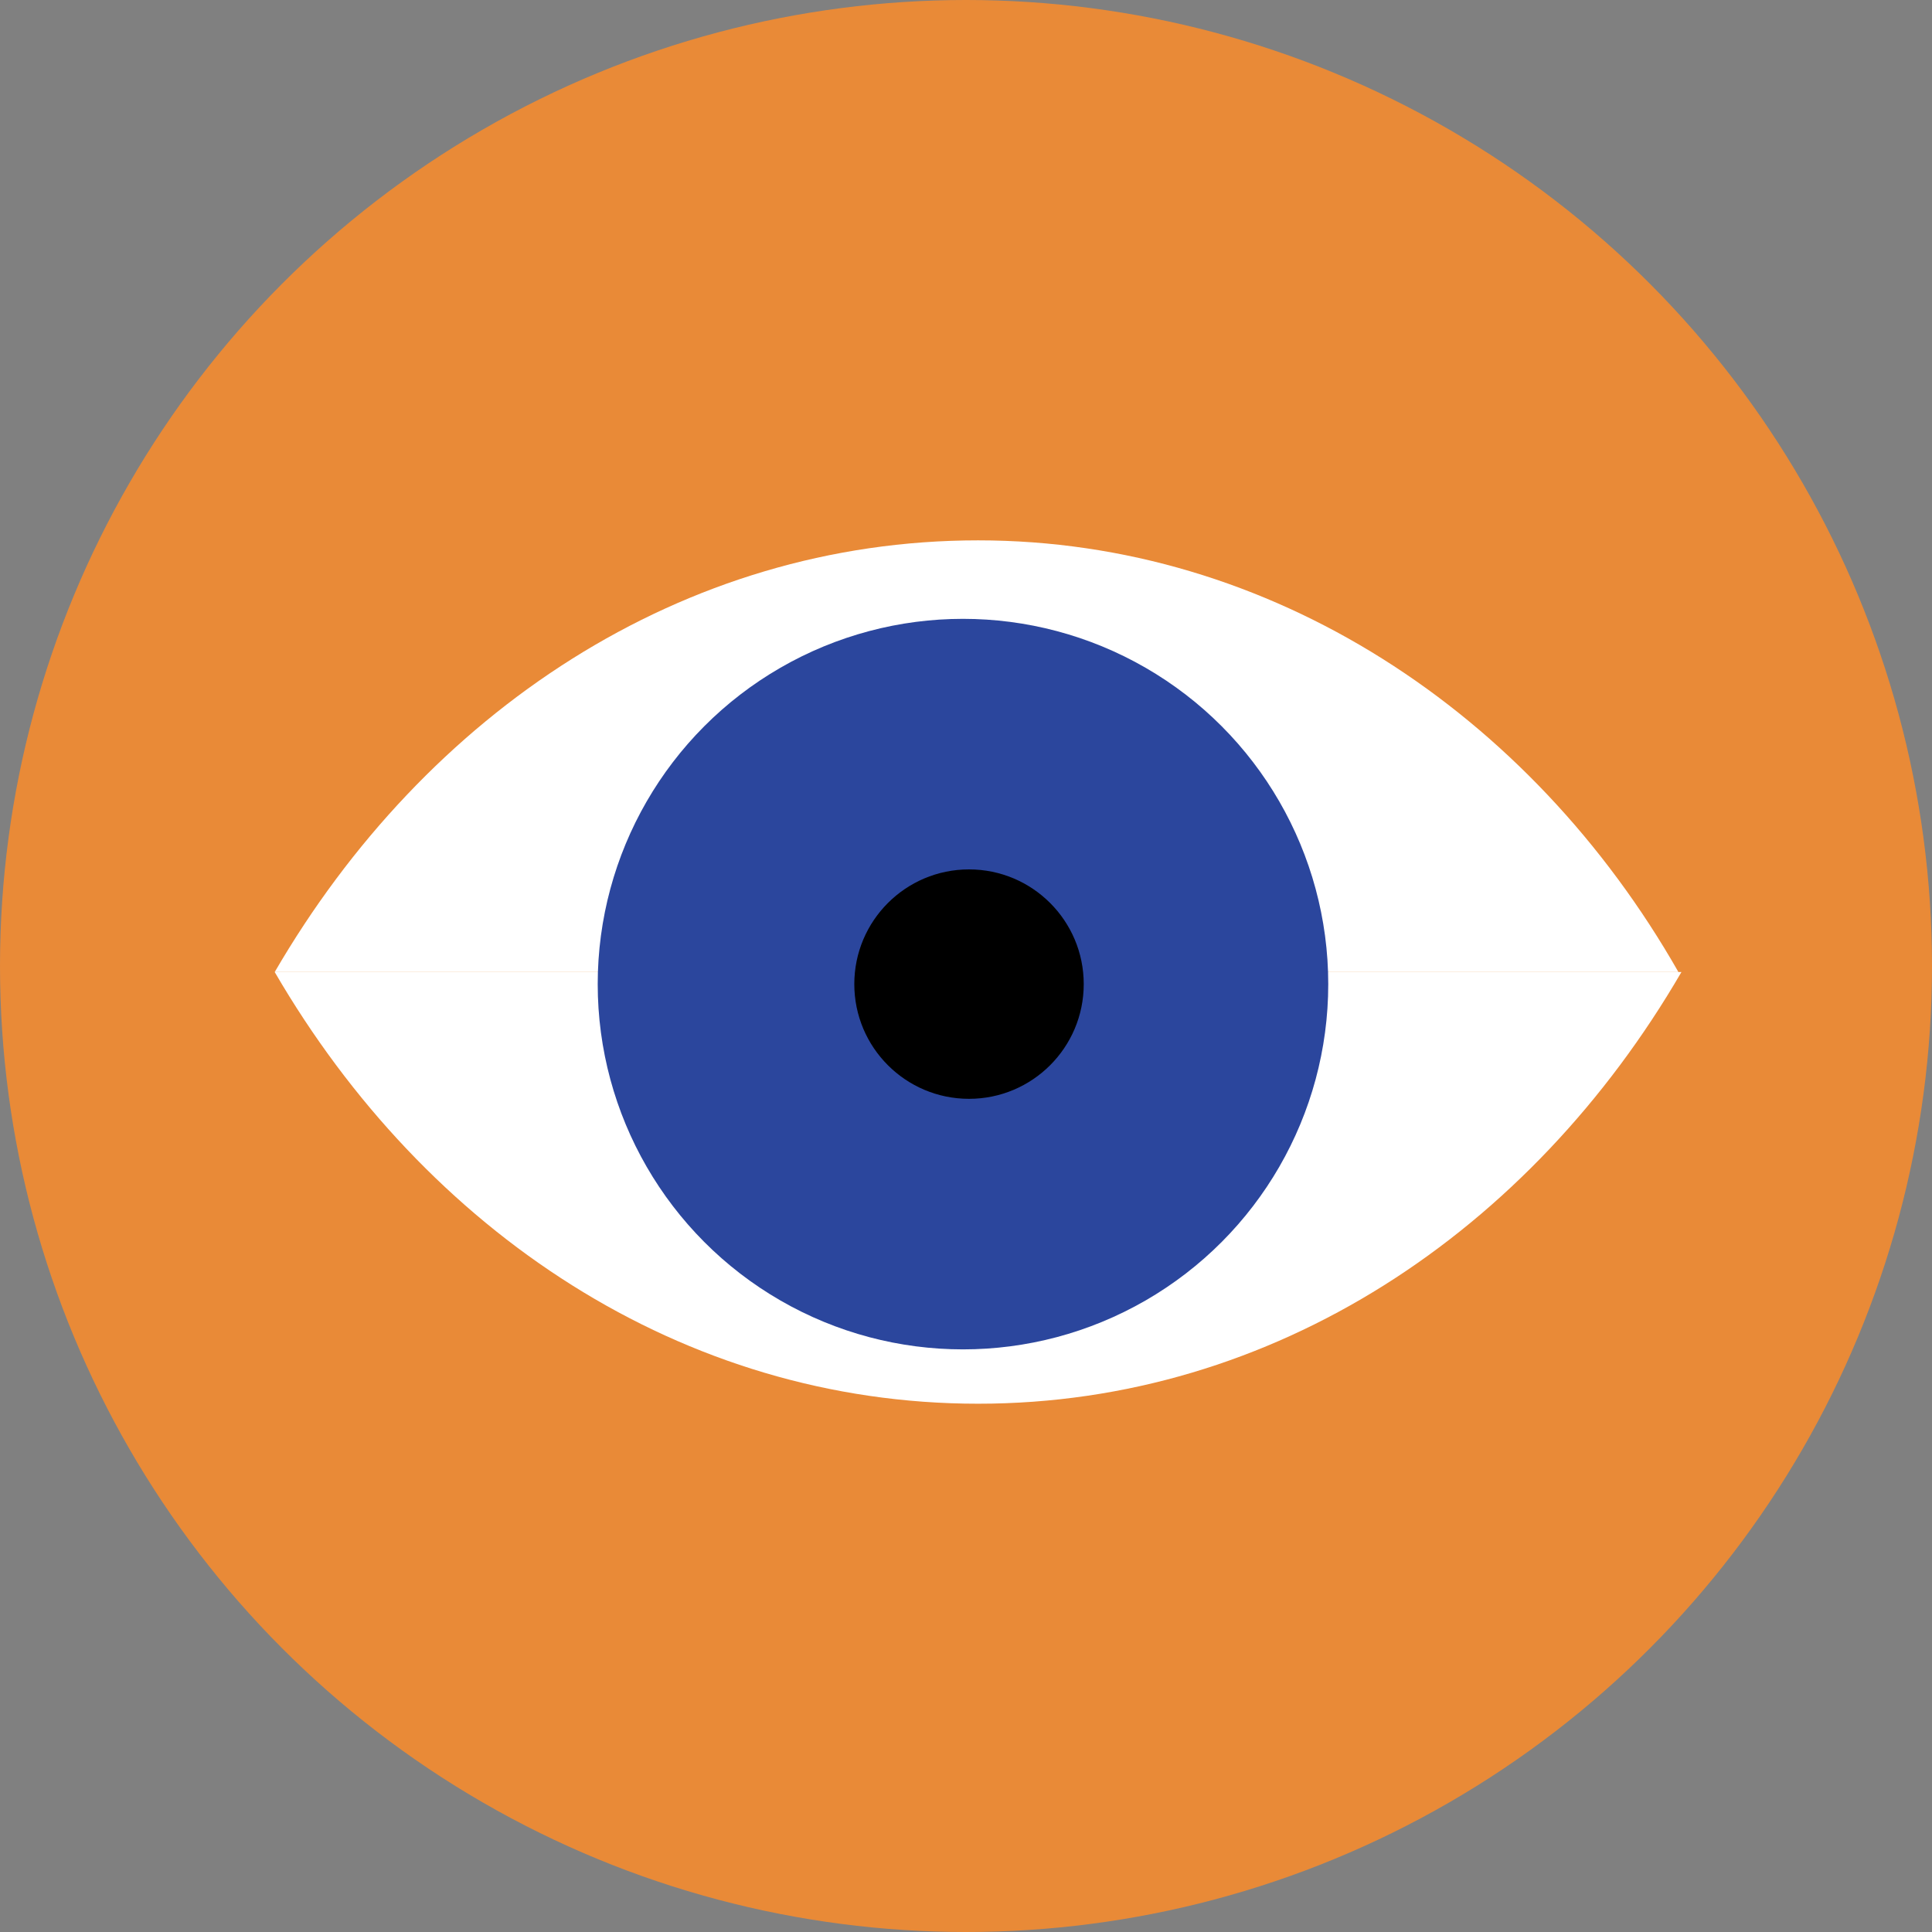 <?xml version="1.0" encoding="utf-8"?>
<!-- Generator: Adobe Illustrator 19.2.0, SVG Export Plug-In . SVG Version: 6.00 Build 0)  -->
<svg version="1.1" id="Layer_1" xmlns="http://www.w3.org/2000/svg" xmlns:xlink="http://www.w3.org/1999/xlink" x="0px" y="0px"
	 width="64px" height="64px" viewBox="0 0 64 64" style="enable-background:new 0 0 64 64;" xml:space="preserve">
<rect x="0" y="0" width="64" height="64" fill="#808080" stroke="none"/>
<style type="text/css">
	.st0{fill:#E98A37;}
	.st1{fill:#FFFFFF;}
	.st2{fill:#2B469D;}
</style>
<circle class="st0" cx="32" cy="32" r="32"/>
<g>
	<path class="st1" d="M32.4,17.9c-9.8,0-18.3,5.7-23.3,14.3h46.5C50.7,23.6,42.1,17.9,32.4,17.9z"/>
	<path class="st1" d="M32.4,46.5c9.8,0,18.3-5.7,23.3-14.3H9.1C14.1,40.8,22.6,46.5,32.4,46.5z"/>
</g>
<circle class="st2" cx="31.9" cy="32.6" r="12.1"/>
<circle cx="32.1" cy="32.6" r="3.8"/>
</svg>
